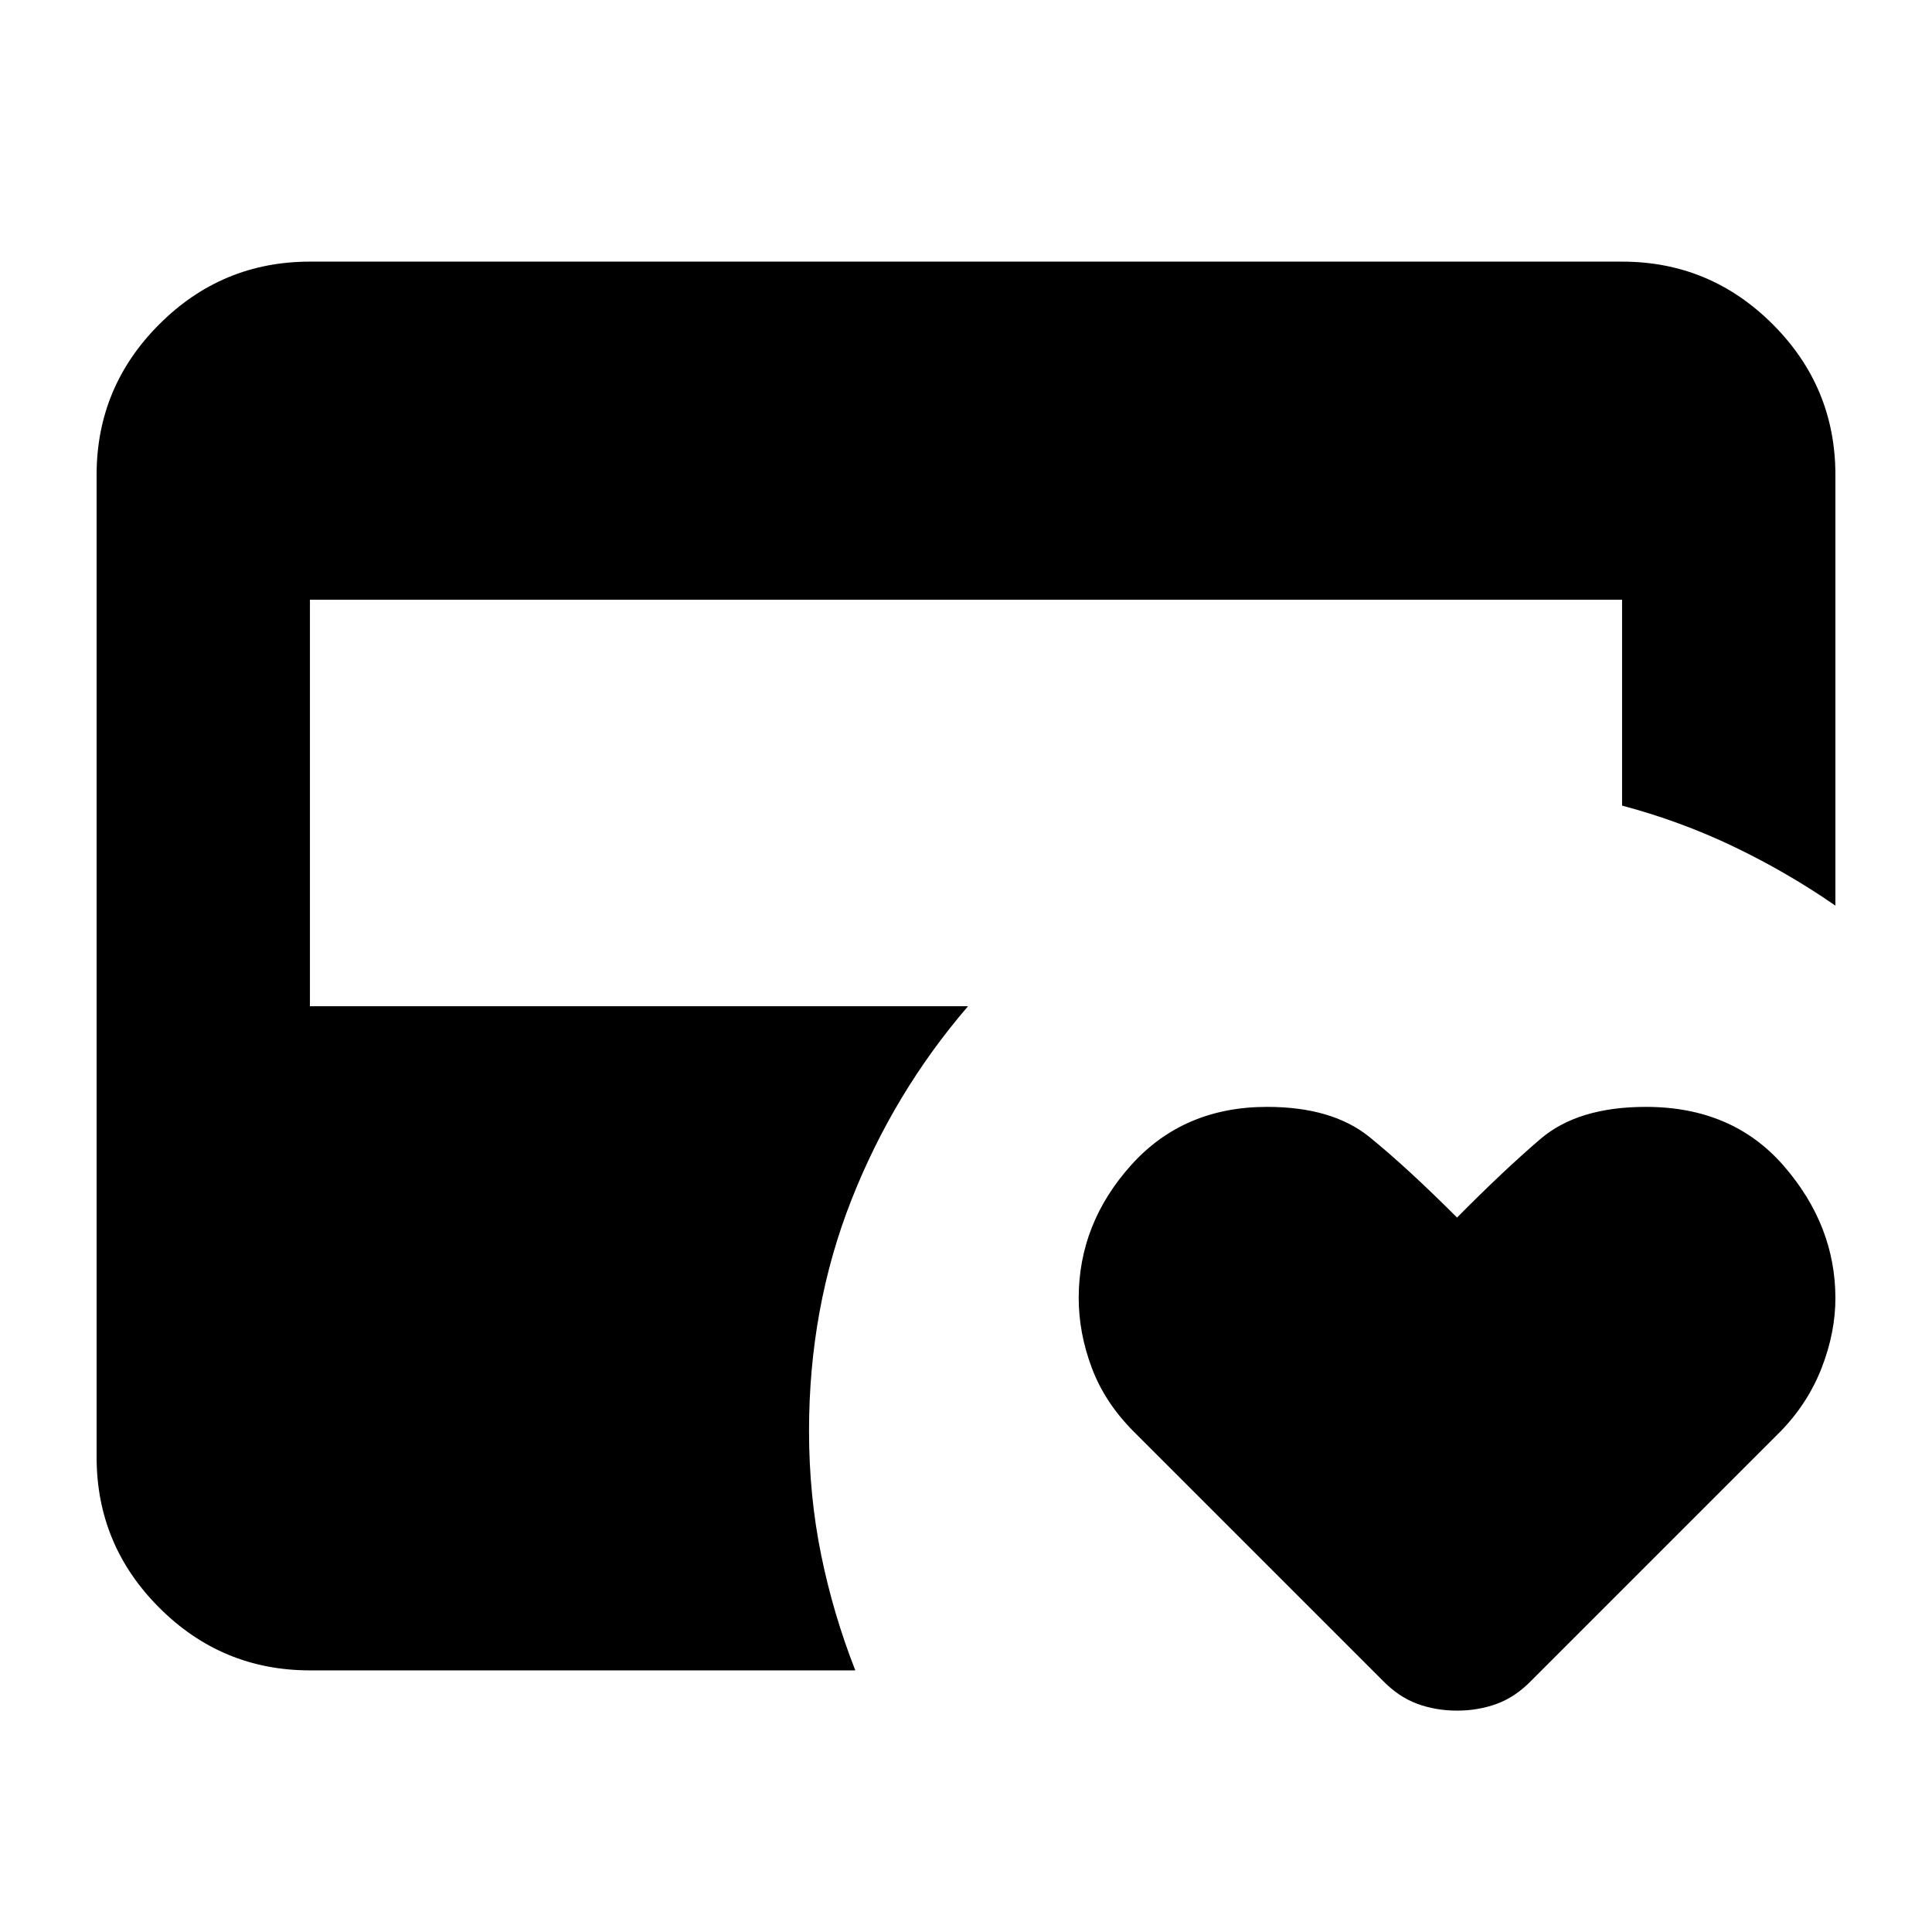 <svg xmlns="http://www.w3.org/2000/svg" height="24" viewBox="0 -960 960 960" width="24"><path d="M724-110q-10.571 0-19.821-3.409Q694.929-116.818 687-125L563.352-248.648Q549-263 542.5-280.338q-6.5-17.337-6.5-34.675Q536-352 562-381q26-29 67.625-29Q662-410 680.5-395t43.5 40q22.641-22.917 41.321-38.958Q784-410 817.833-410 861-410 886.5-380.5t25.5 65.585q0 16.915-6.75 34.415T885-249L761-125q-7.929 8.182-17.179 11.591Q734.571-110 724-110Zm-570-20q-43.725 0-74.862-31.137Q48-192.275 48-236v-488q0-43.725 31.138-74.862Q110.275-830 154-830h652q43.725 0 74.862 31.138Q912-767.725 912-724v214q-23.897-16.545-50.448-29.273Q835-552 806-559.7V-662H154v202h327q-37 43-58 96.407Q402-310.185 402-249q0 32 6 61.5t17 57.5H154Z"/></svg>